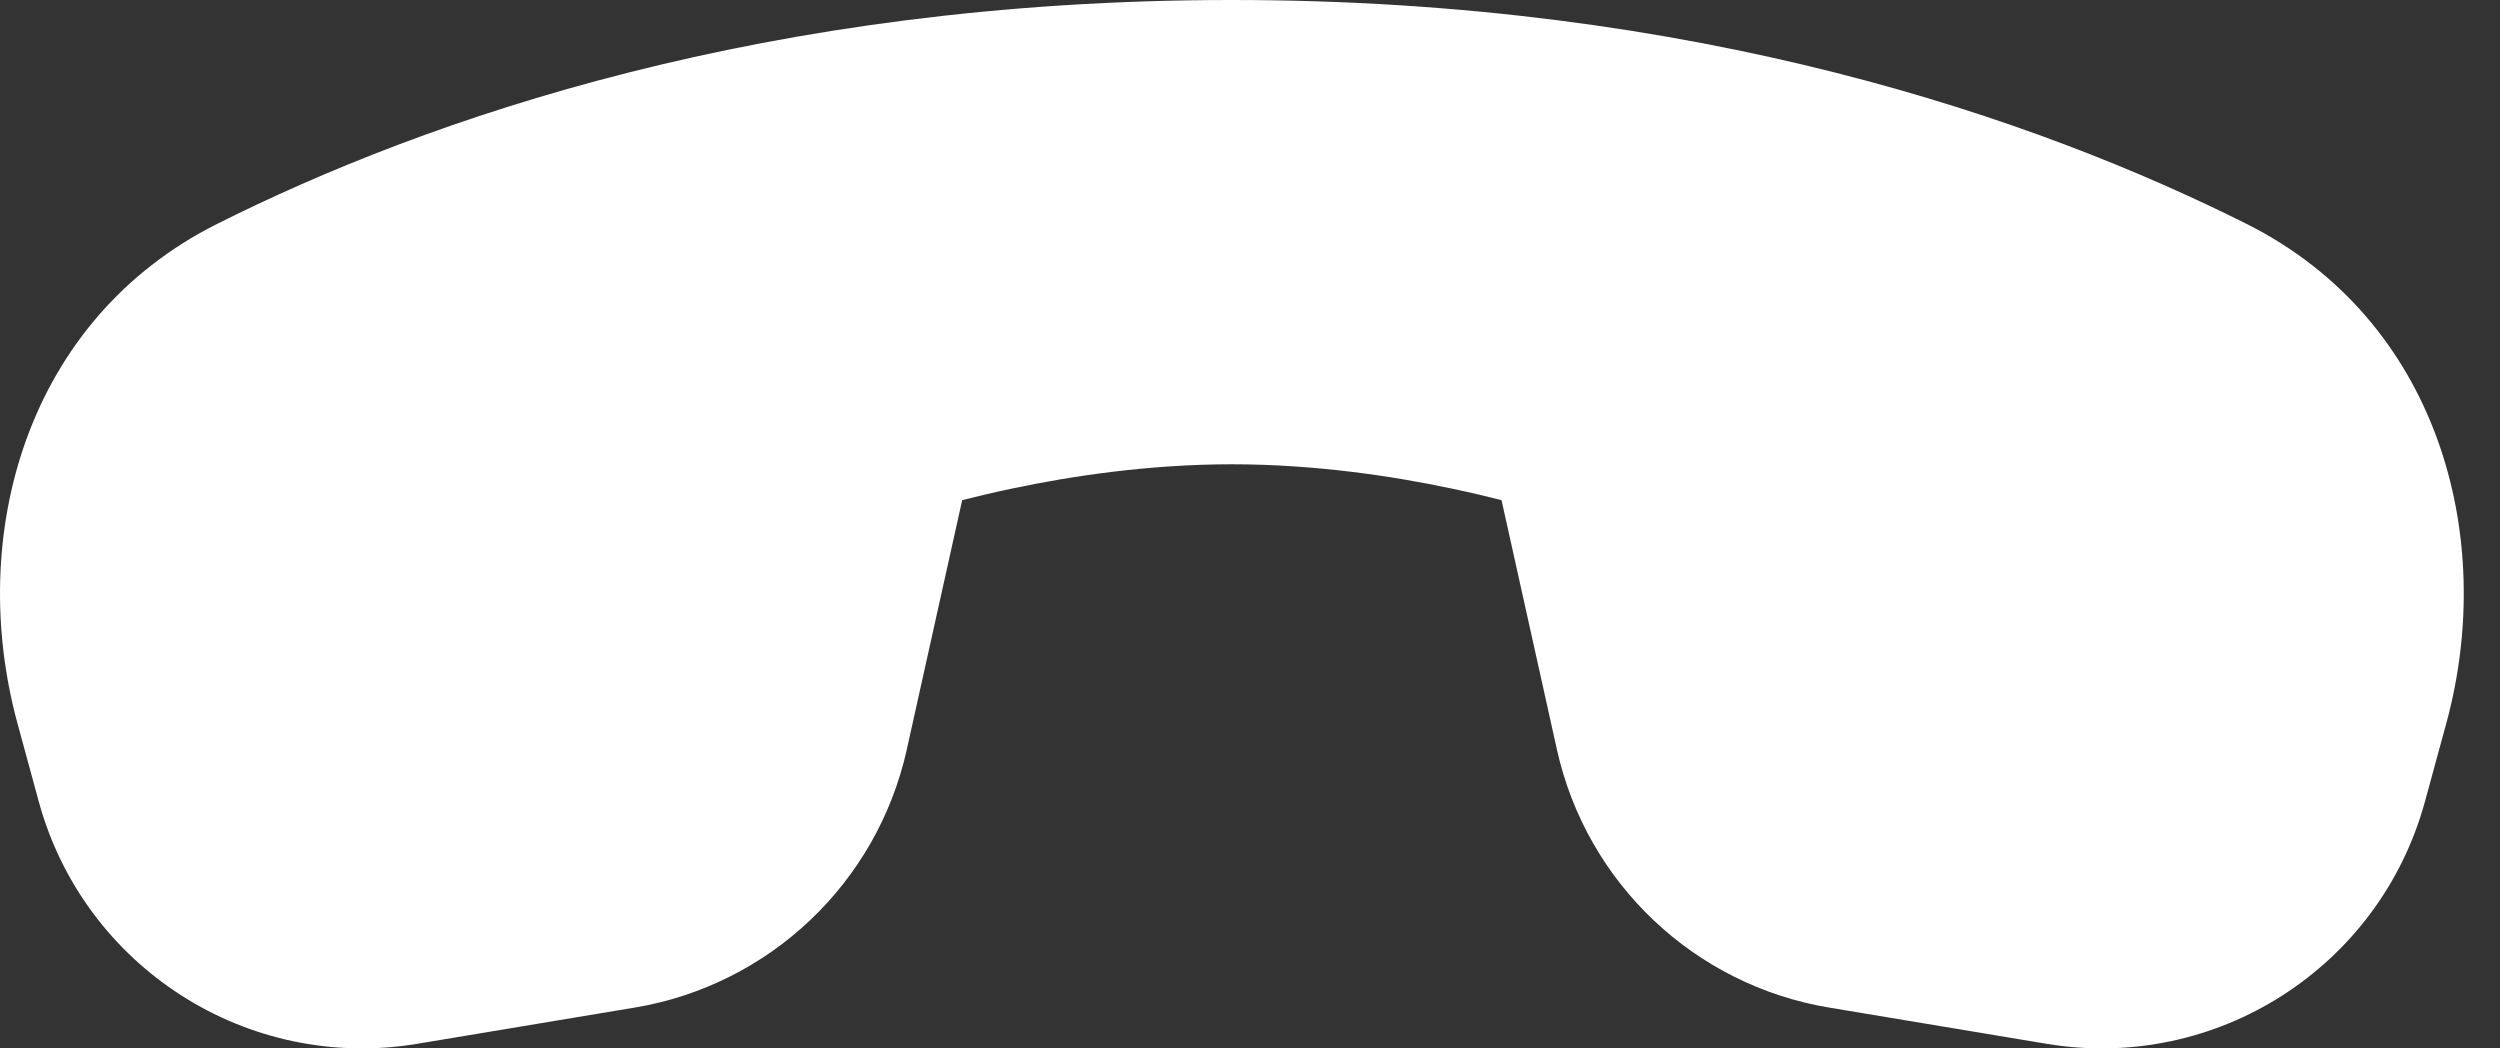<svg xmlns="http://www.w3.org/2000/svg" width="31" height="13" fill="none" viewBox="0 0 31 13"><rect x="0" y="0" width="31" height="13" fill="#333333" stroke="none"/><path fill="#fff" d="M19.306 9.295L18.619 6.202C18.447 6.158 18.236 6.107 17.995 6.057C17.278 5.905 16.308 5.757 15.275 5.757C14.242 5.757 13.273 5.905 12.555 6.057C12.314 6.107 12.104 6.158 11.931 6.202L11.244 9.295C10.876 10.95 9.541 12.215 7.87 12.494L5.174 12.943C3.07 13.294 1.042 11.995 0.48 9.937L0.217 8.971C-0.419 6.637 0.326 3.964 2.691 2.777C5.286 1.475 9.503 -1.27893e-05 15.275 0C21.047 1.27894e-05 25.264 1.476 27.859 2.777C30.224 3.964 30.97 6.637 30.334 8.97L30.07 9.937C29.509 11.995 27.481 13.294 25.377 12.943L22.681 12.494C21.009 12.215 19.674 10.95 19.306 9.295Z"/></svg>